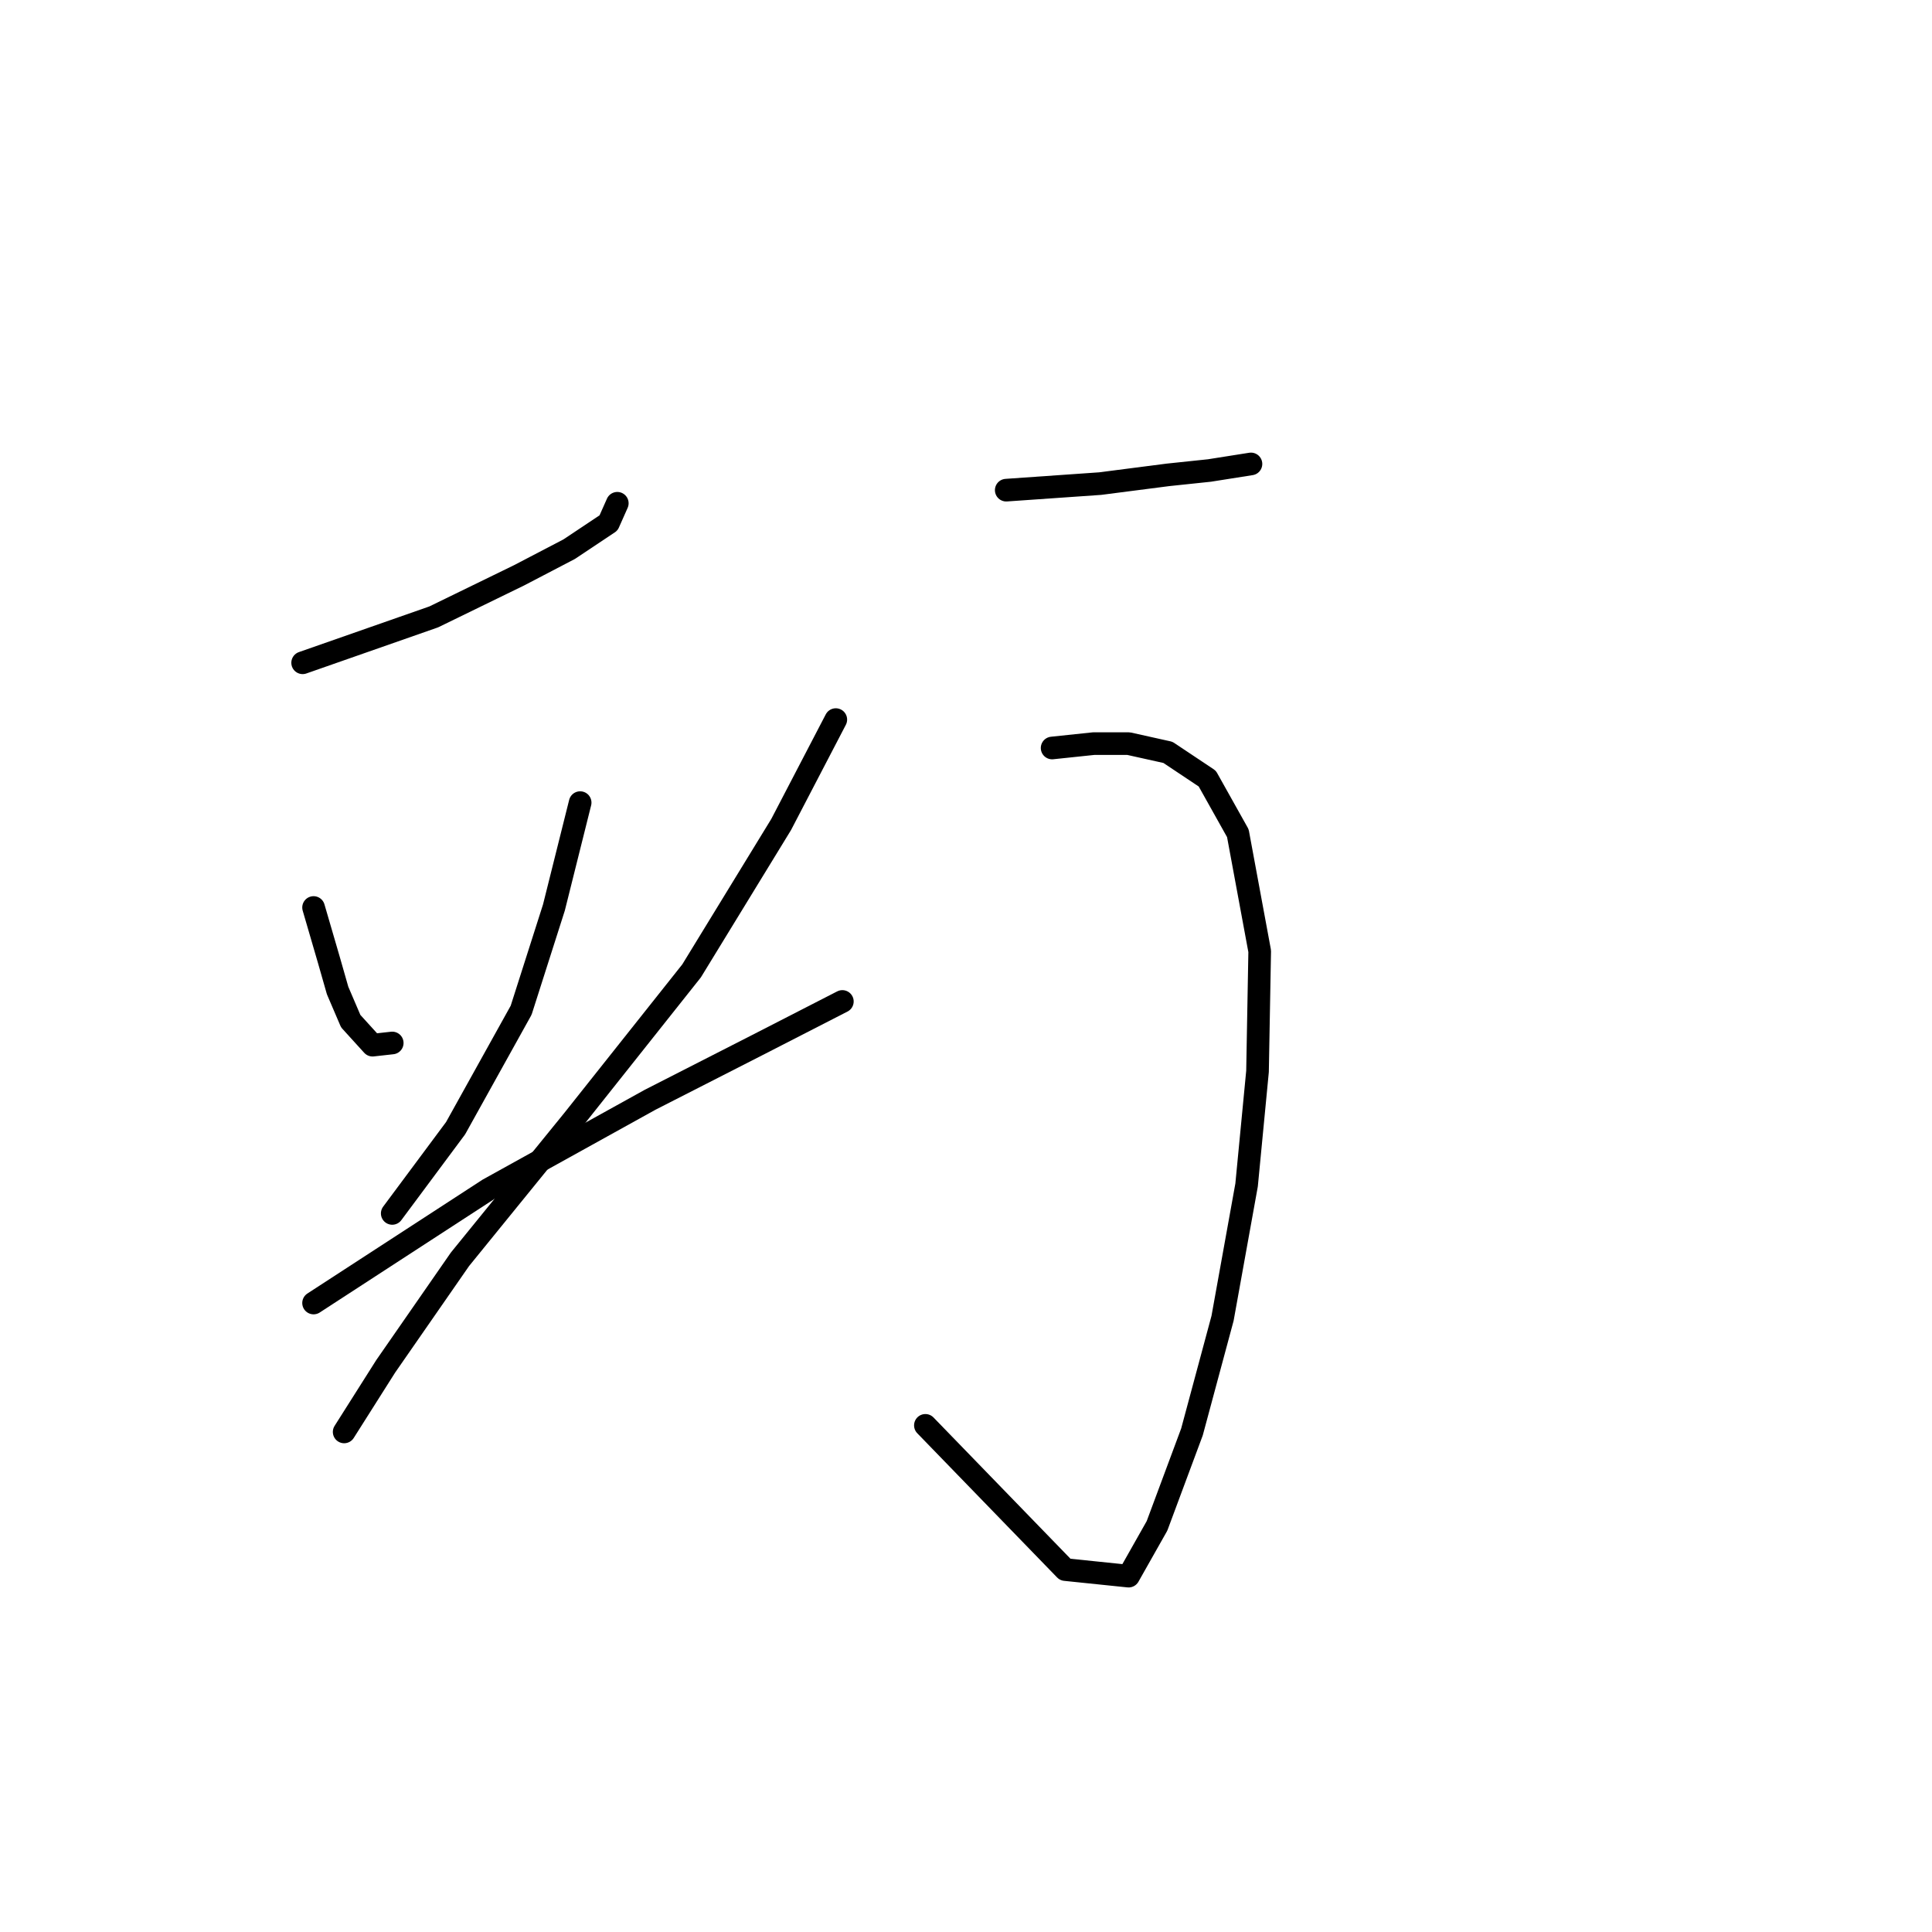 <?xml version="1.0" standalone="no"?>
    <svg width="256" height="256" xmlns="http://www.w3.org/2000/svg" version="1.1">
    <polyline stroke="black" stroke-width="3" stroke-linecap="round" fill="transparent" stroke-linejoin="round" points="40.102 87.822 57.474 81.742 68.766 76.24 75.425 72.766 80.637 69.292 81.795 66.686 81.795 66.686 " />
        <polyline stroke="black" stroke-width="3" stroke-linecap="round" fill="transparent" stroke-linejoin="round" points="41.55 120.249 43.577 127.198 44.735 131.252 46.472 135.305 49.367 138.49 51.973 138.2 51.973 138.2 " />
        <polyline stroke="black" stroke-width="3" stroke-linecap="round" fill="transparent" stroke-linejoin="round" points="76.873 106.352 73.398 120.249 69.055 133.857 60.369 149.492 51.973 160.784 51.973 160.784 " />
        <polyline stroke="black" stroke-width="3" stroke-linecap="round" fill="transparent" stroke-linejoin="round" points="41.55 172.655 64.712 157.599 86.138 145.728 100.325 138.49 111.617 132.699 111.617 132.699 " />
        <polyline stroke="black" stroke-width="3" stroke-linecap="round" fill="transparent" stroke-linejoin="round" points="133.332 64.949 145.781 64.08 154.757 62.922 160.258 62.343 165.759 61.474 165.759 61.474 " />
        <polyline stroke="black" stroke-width="3" stroke-linecap="round" fill="transparent" stroke-linejoin="round" points="139.412 99.113 144.913 98.534 149.545 98.534 154.757 99.693 159.969 103.167 164.022 110.405 166.917 126.04 166.628 141.964 165.18 157.02 161.995 174.681 157.942 189.737 153.309 202.187 149.545 208.846 141.149 207.978 122.619 188.868 122.619 188.868 " />
        <polyline stroke="black" stroke-width="3" stroke-linecap="round" fill="transparent" stroke-linejoin="round" points="110.748 95.35 103.51 109.247 91.639 128.646 76.004 148.334 60.948 166.864 51.104 181.051 45.603 189.737 45.603 189.737 " />
        </svg>